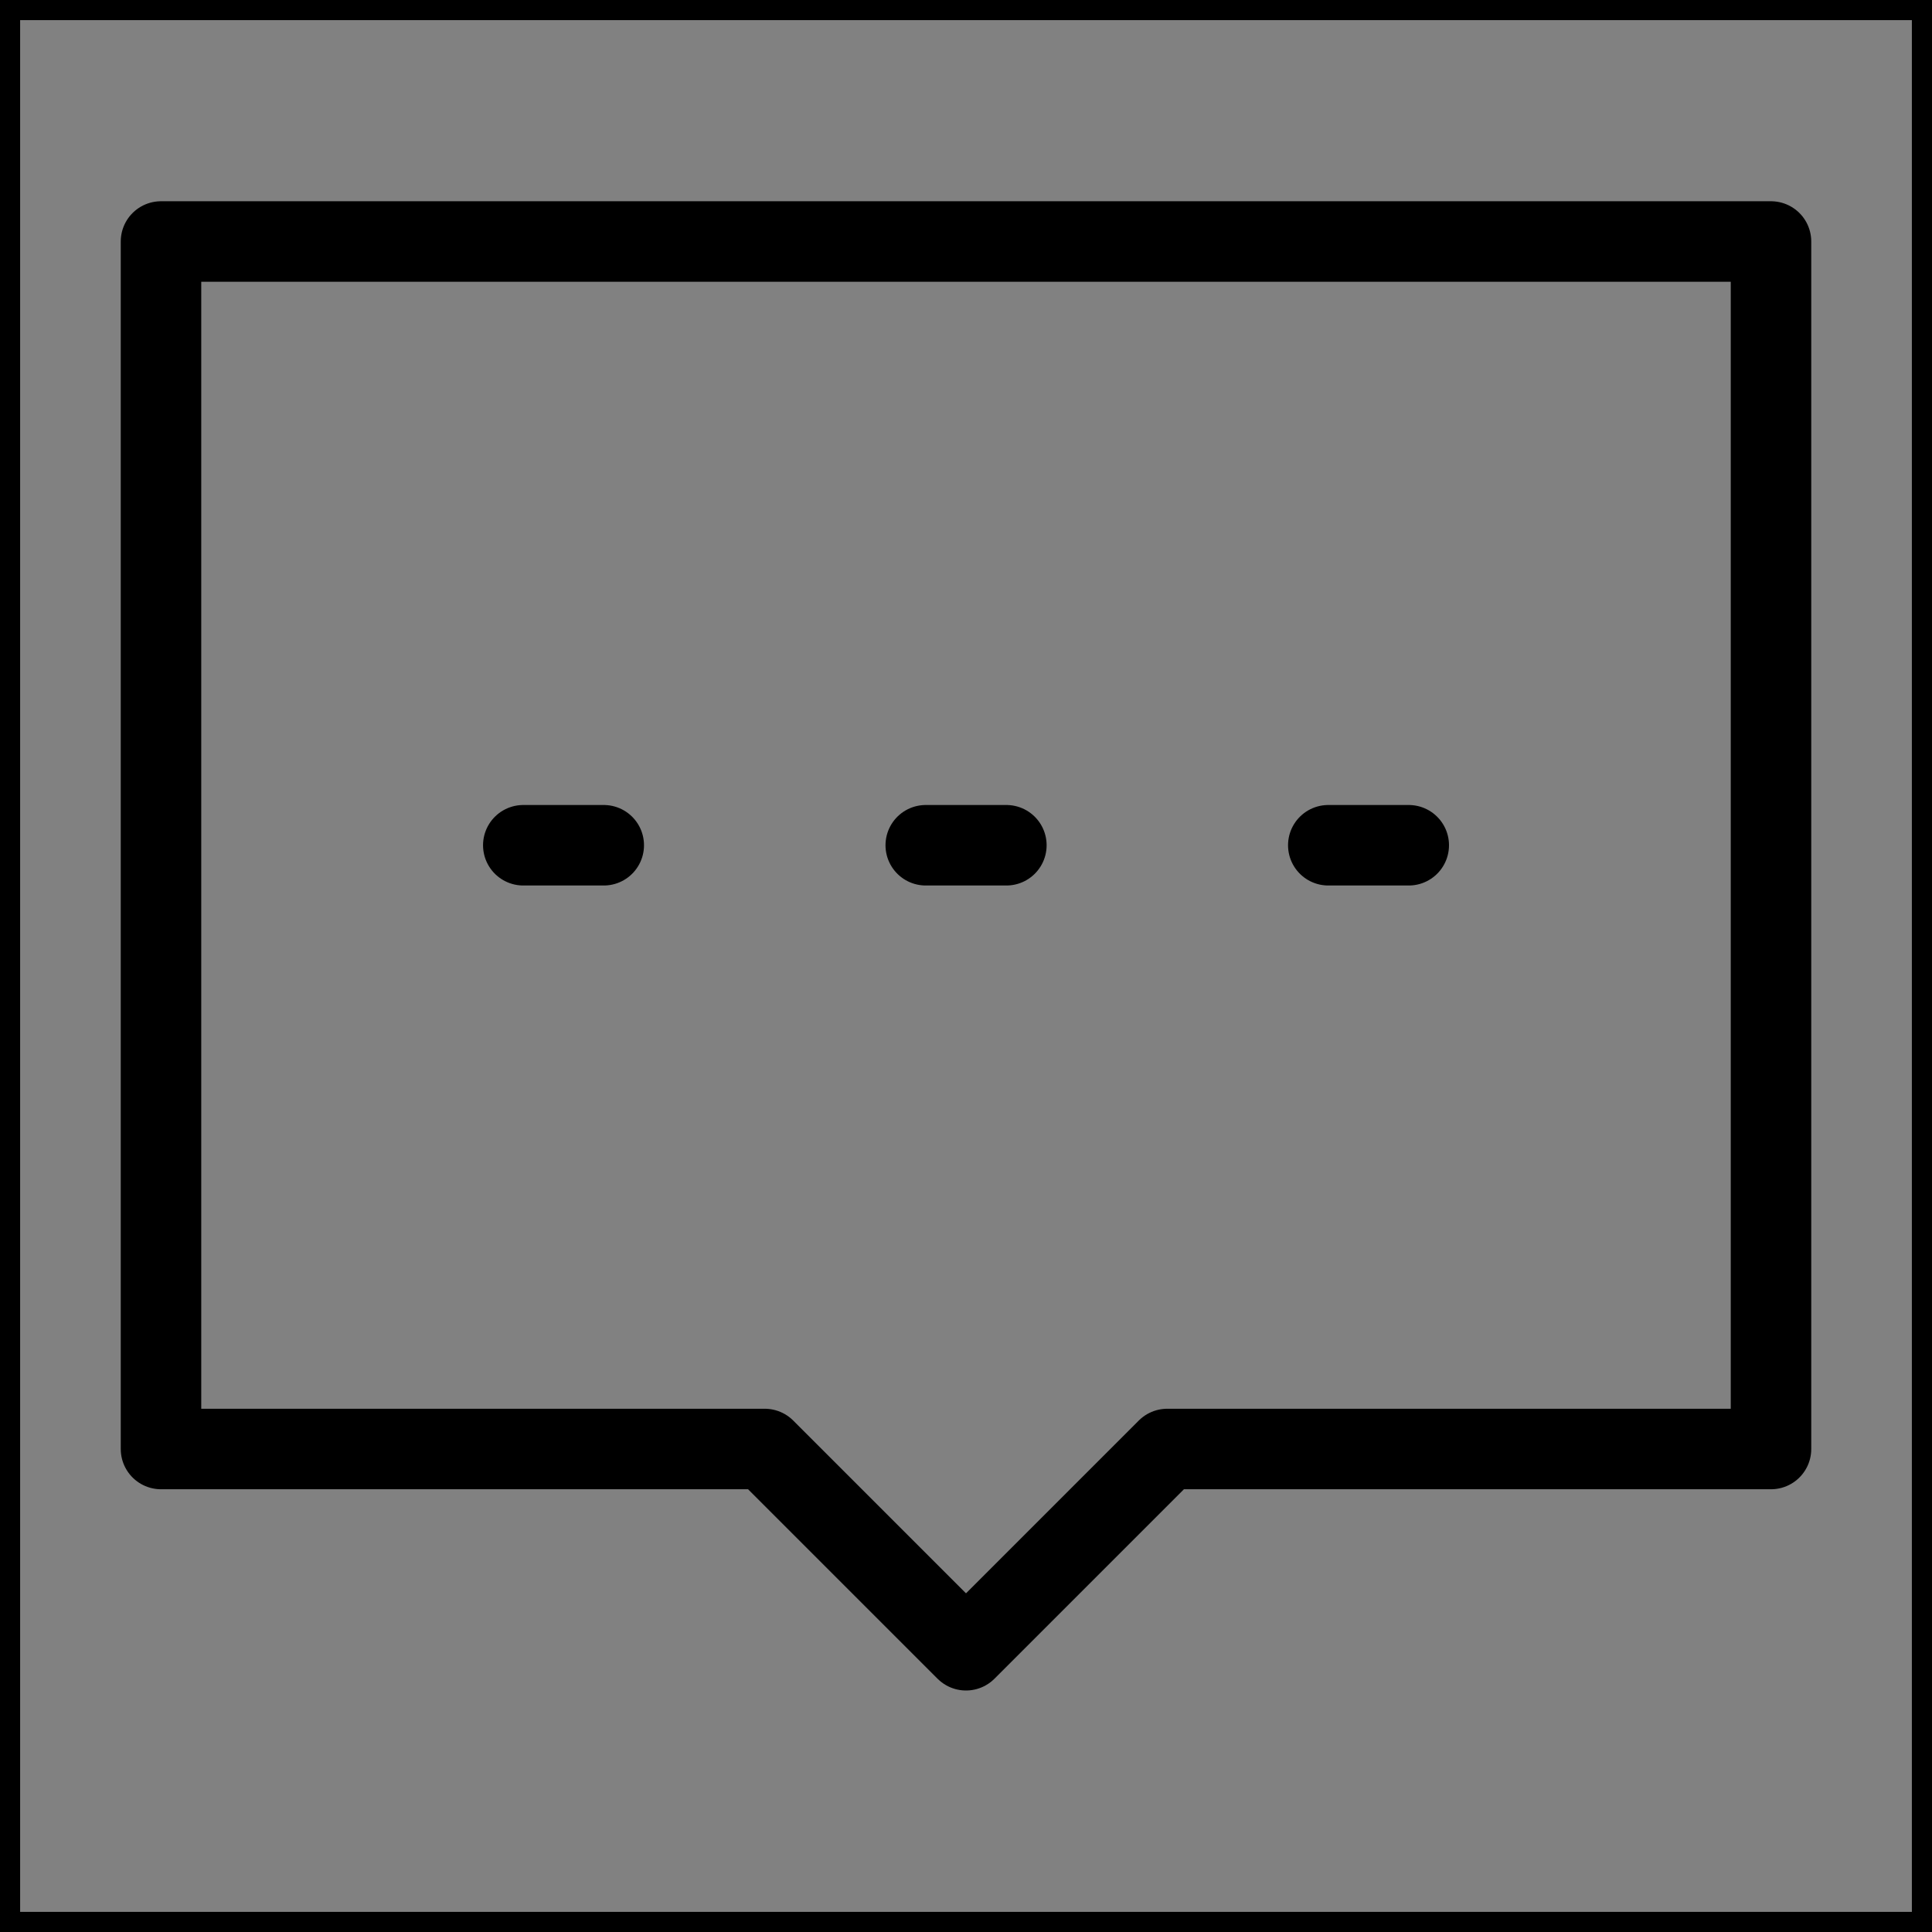 <svg viewBox="0 0 48 48" fill="none" xmlns="http://www.w3.org/2000/svg" stroke="currentColor"><rect x="0" y="0" width="48" height="48" fill="#808080" stroke="none"/><rect width="48" height="48" fill="white" fill-opacity="0.01"/><path d="M4 6H44V36H29L24 41L19 36H4V6Z" fill="none" stroke="currentColor" stroke-width="2" stroke-linecap="round" stroke-linejoin="round"/><path d="M23 21H25.003" stroke="currentColor" stroke-width="2" stroke-linecap="round"/><path d="M33.001 21H35" stroke="currentColor" stroke-width="2" stroke-linecap="round"/><path d="M13.001 21H15" stroke="currentColor" stroke-width="2" stroke-linecap="round"/></svg>
